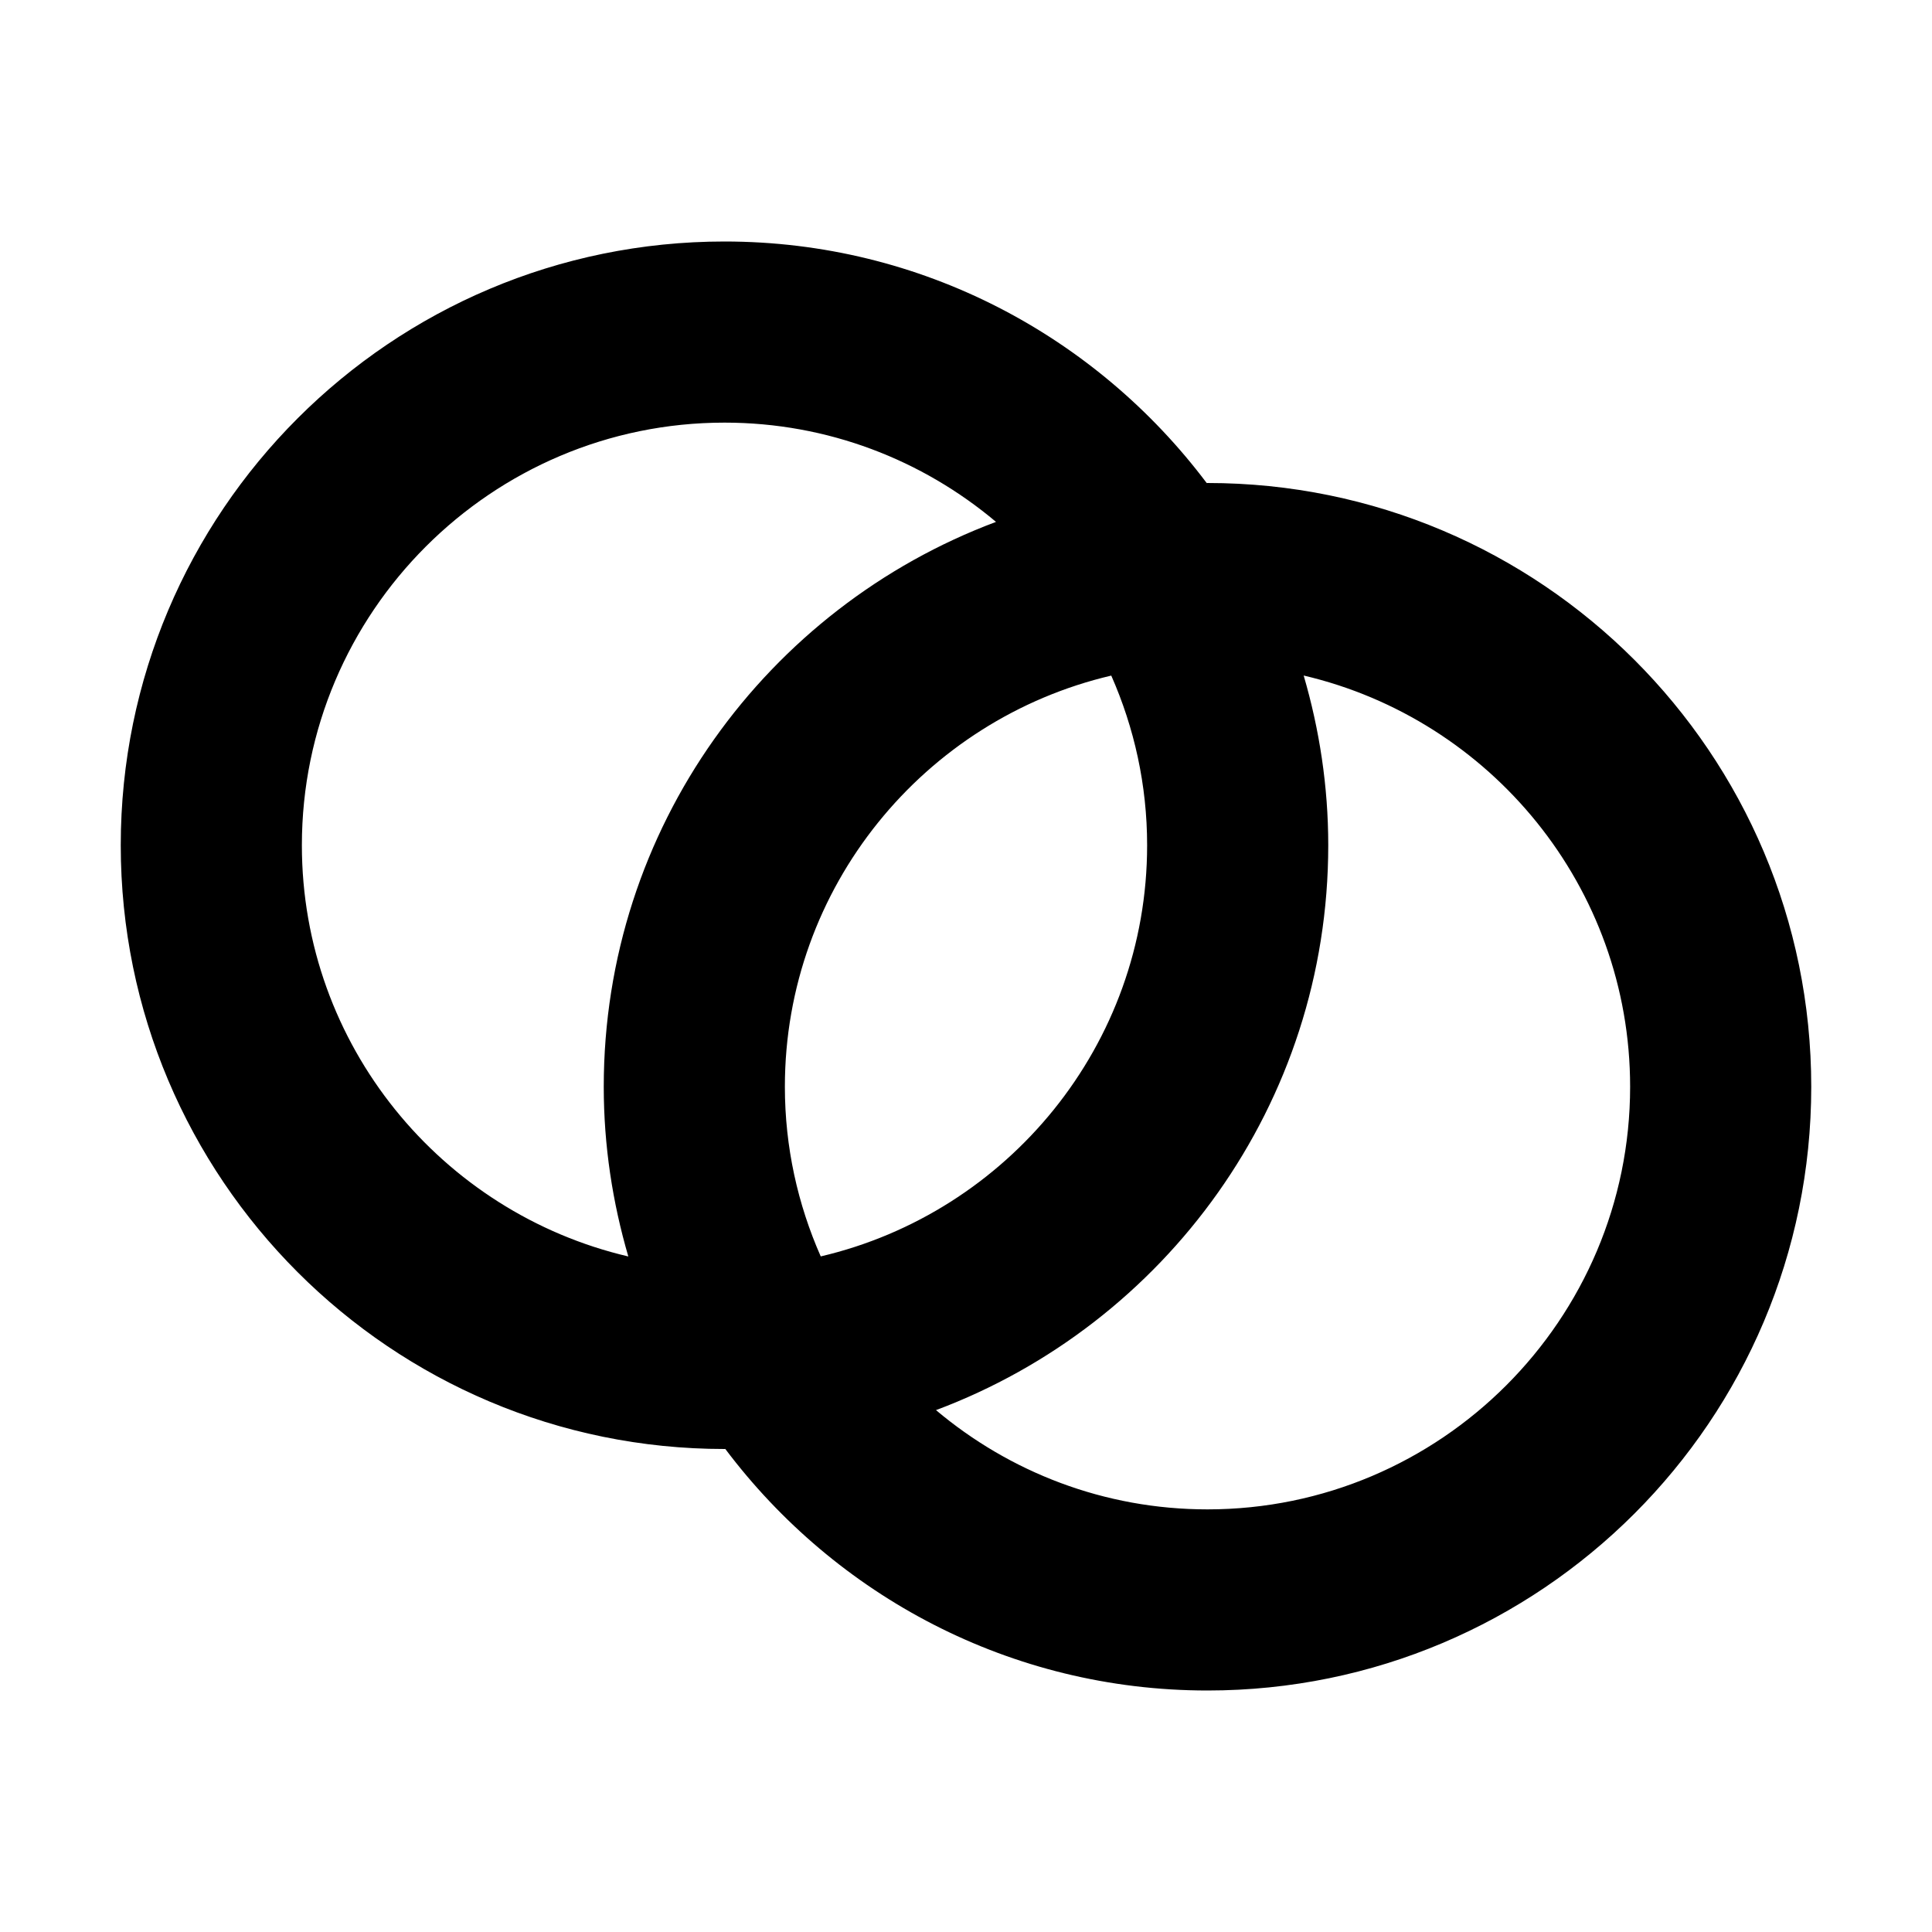 <?xml version="1.0" encoding="UTF-8"?>
<svg width="32px" height="32px" viewBox="0 0 32 32" version="1.1" xmlns="http://www.w3.org/2000/svg" xmlns:xlink="http://www.w3.org/1999/xlink">
    <!-- Generator: Sketch 51.3 (57544) - http://www.bohemiancoding.com/sketch -->
    <title>bulbGeneralGroup</title>
<style>path{fill:#000}@media (prefers-color-scheme:dark){path{fill:#fff}}</style>
            <path d="M20,25 C18.288,25 16.721,24.381 15.503,23.356 C19.295,21.936 22,18.288 22,14 C22,13.023 21.854,12.082 21.593,11.189 C24.687,11.913 27,14.688 27,18 C27,21.859 23.859,25 20,25 M5,14 C5,10.141 8.141,7 12,7 C13.712,7 15.279,7.619 16.497,8.644 C12.705,10.064 10,13.712 10,18 C10,18.977 10.146,19.918 10.407,20.811 C7.313,20.087 5,17.312 5,14 M19,14 C19,17.311 16.687,20.086 13.594,20.81 C13.214,19.949 13,19 13,18 C13,14.689 15.313,11.914 18.406,11.19 C18.786,12.051 19,13 19,14 M20,8 C19.995,8 19.991,8.001 19.987,8.001 C18.162,5.575 15.269,4 12,4 C6.478,4 2,8.478 2,14 C2,19.522 6.478,24 12,24 C12.005,24 12.009,23.999 12.013,23.999 C13.838,26.425 16.731,28 20,28 C25.522,28 30,23.522 30,18 C30,12.478 25.522,8 20,8"></path>
</svg>